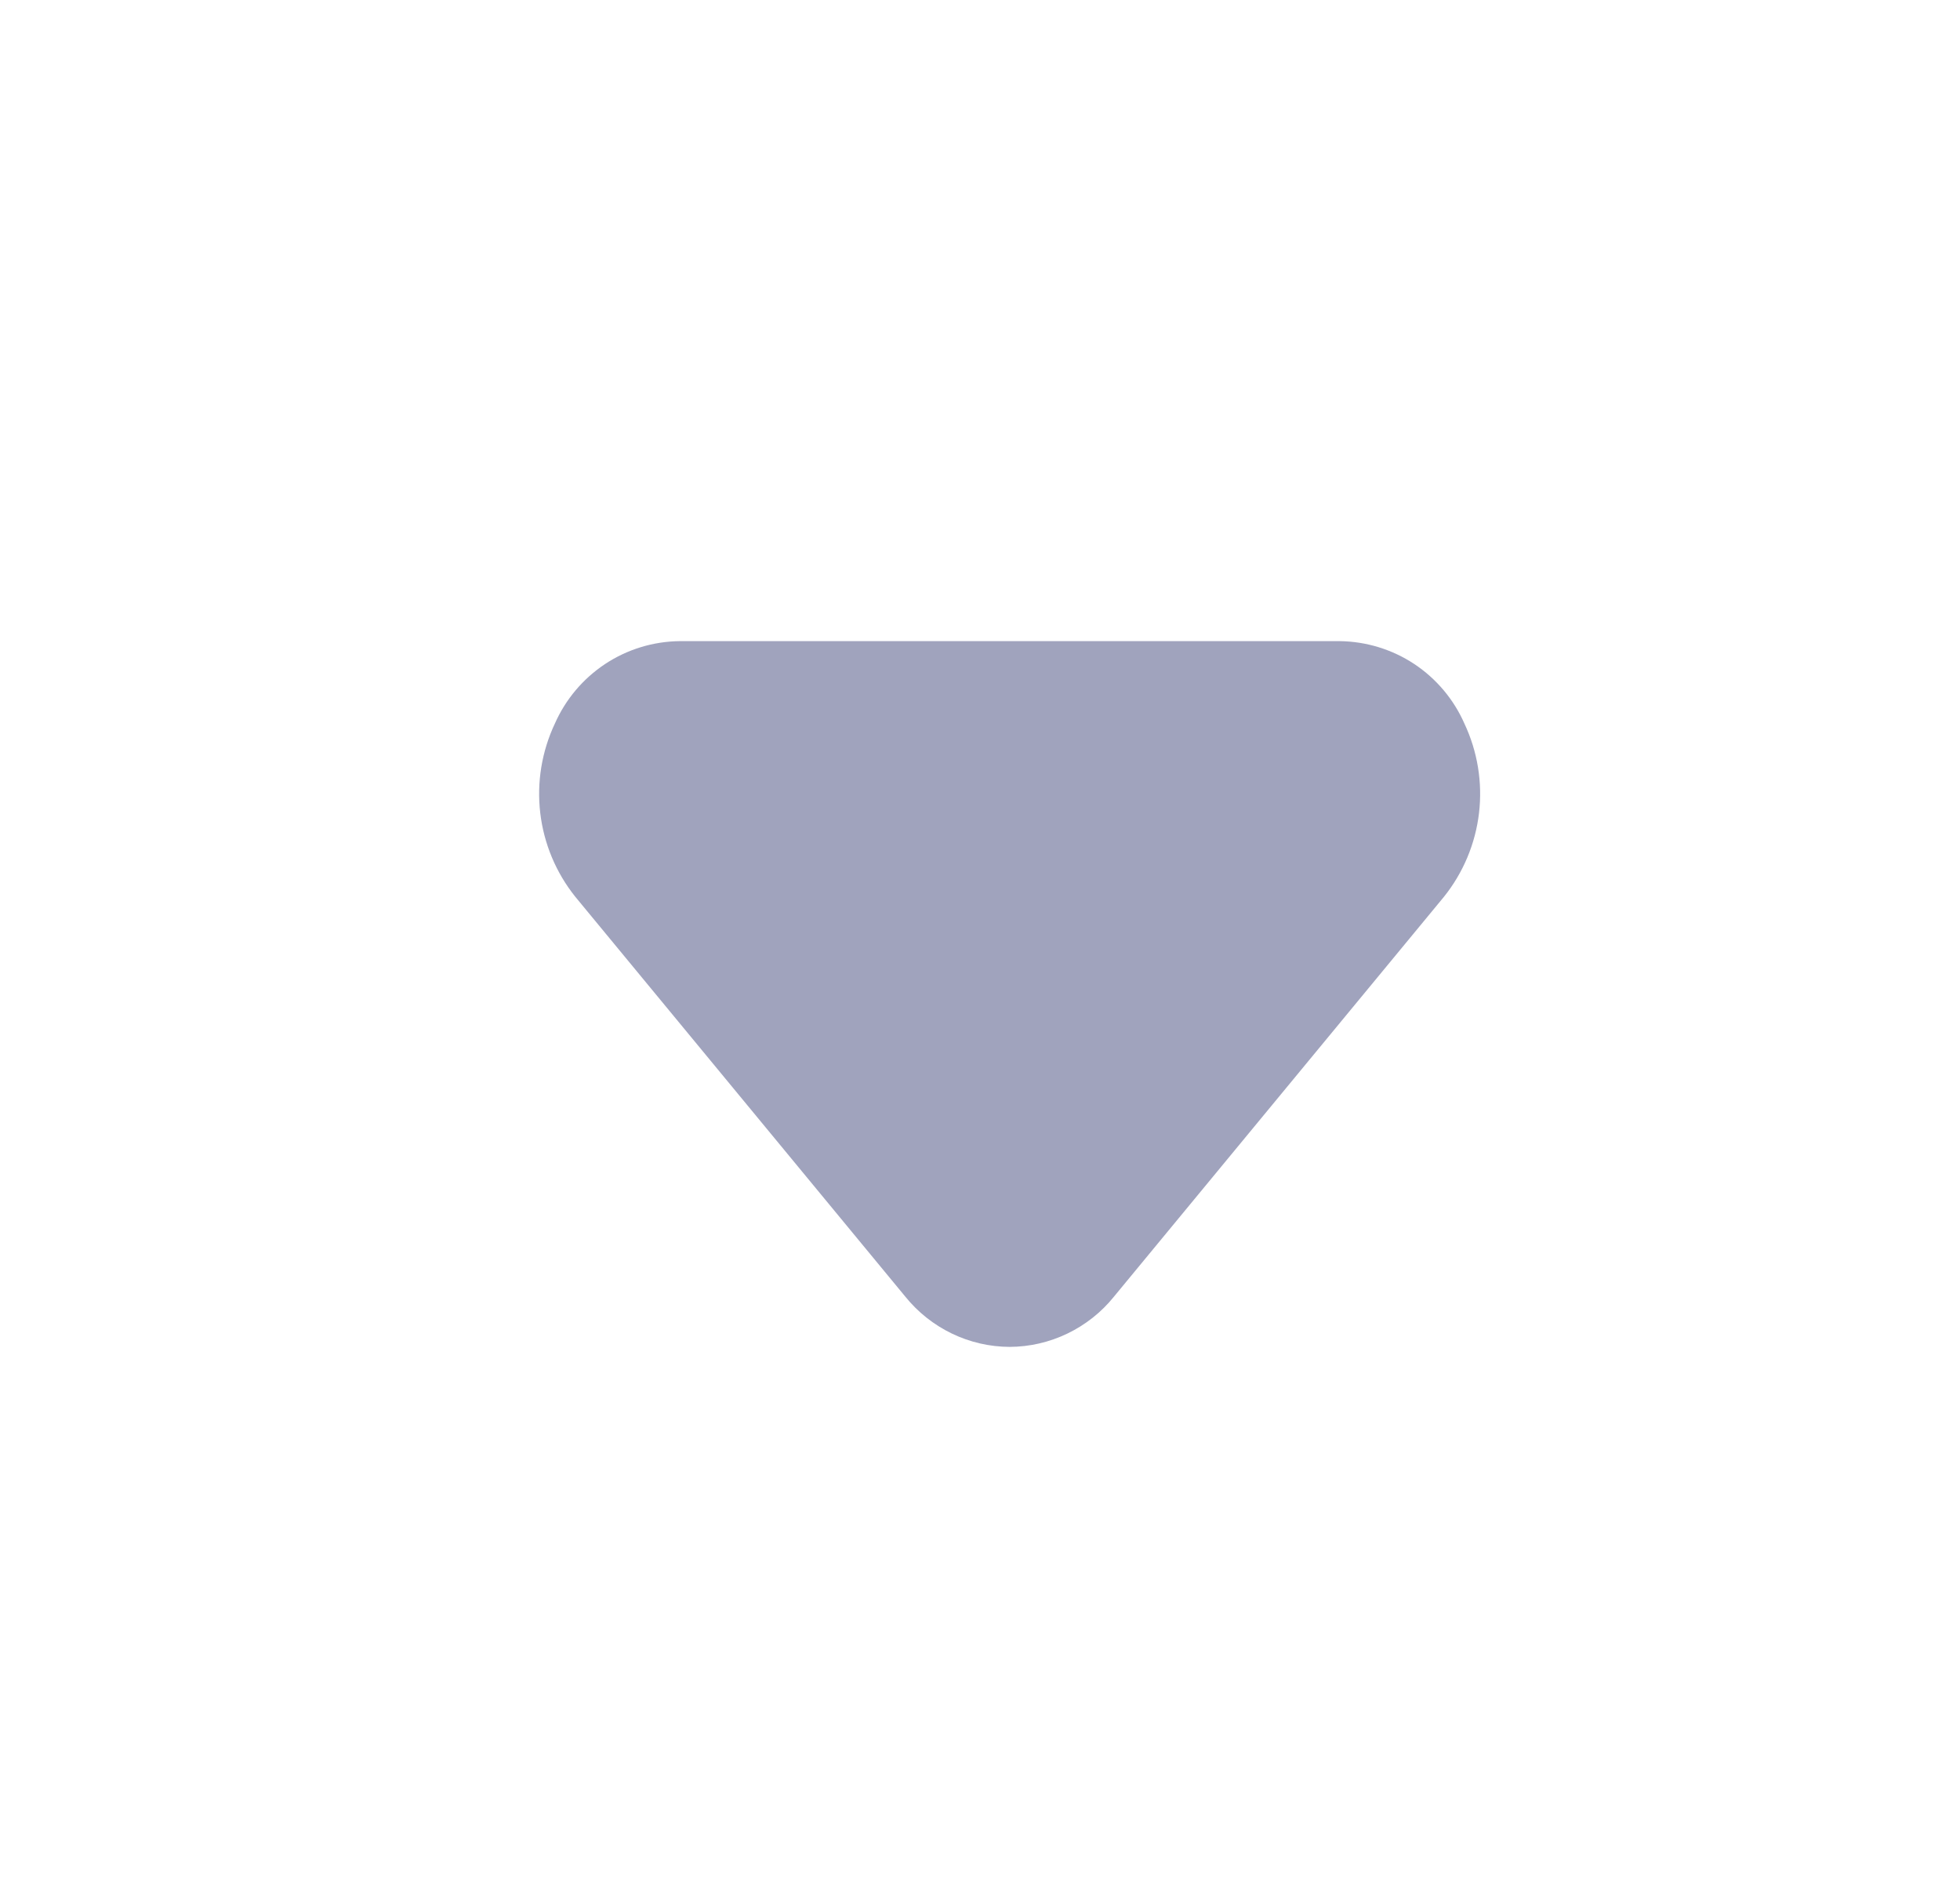 <svg width="25" height="24" viewBox="0 0 25 24" fill="none" xmlns="http://www.w3.org/2000/svg">
<path d="M12.878 17.176C12.623 17.175 12.371 17.117 12.141 17.006C11.911 16.895 11.709 16.735 11.548 16.536L7.338 11.436C7.092 11.129 6.937 10.759 6.891 10.368C6.845 9.978 6.91 9.582 7.078 9.226C7.215 8.917 7.437 8.654 7.719 8.467C8.001 8.281 8.33 8.18 8.668 8.176H17.088C17.426 8.18 17.756 8.281 18.038 8.467C18.32 8.654 18.542 8.917 18.678 9.226C18.846 9.582 18.911 9.978 18.865 10.368C18.819 10.759 18.664 11.129 18.418 11.436L14.208 16.536C14.048 16.735 13.845 16.895 13.615 17.006C13.385 17.117 13.133 17.175 12.878 17.176Z" fill="#A0A3BD"/>
</svg>
